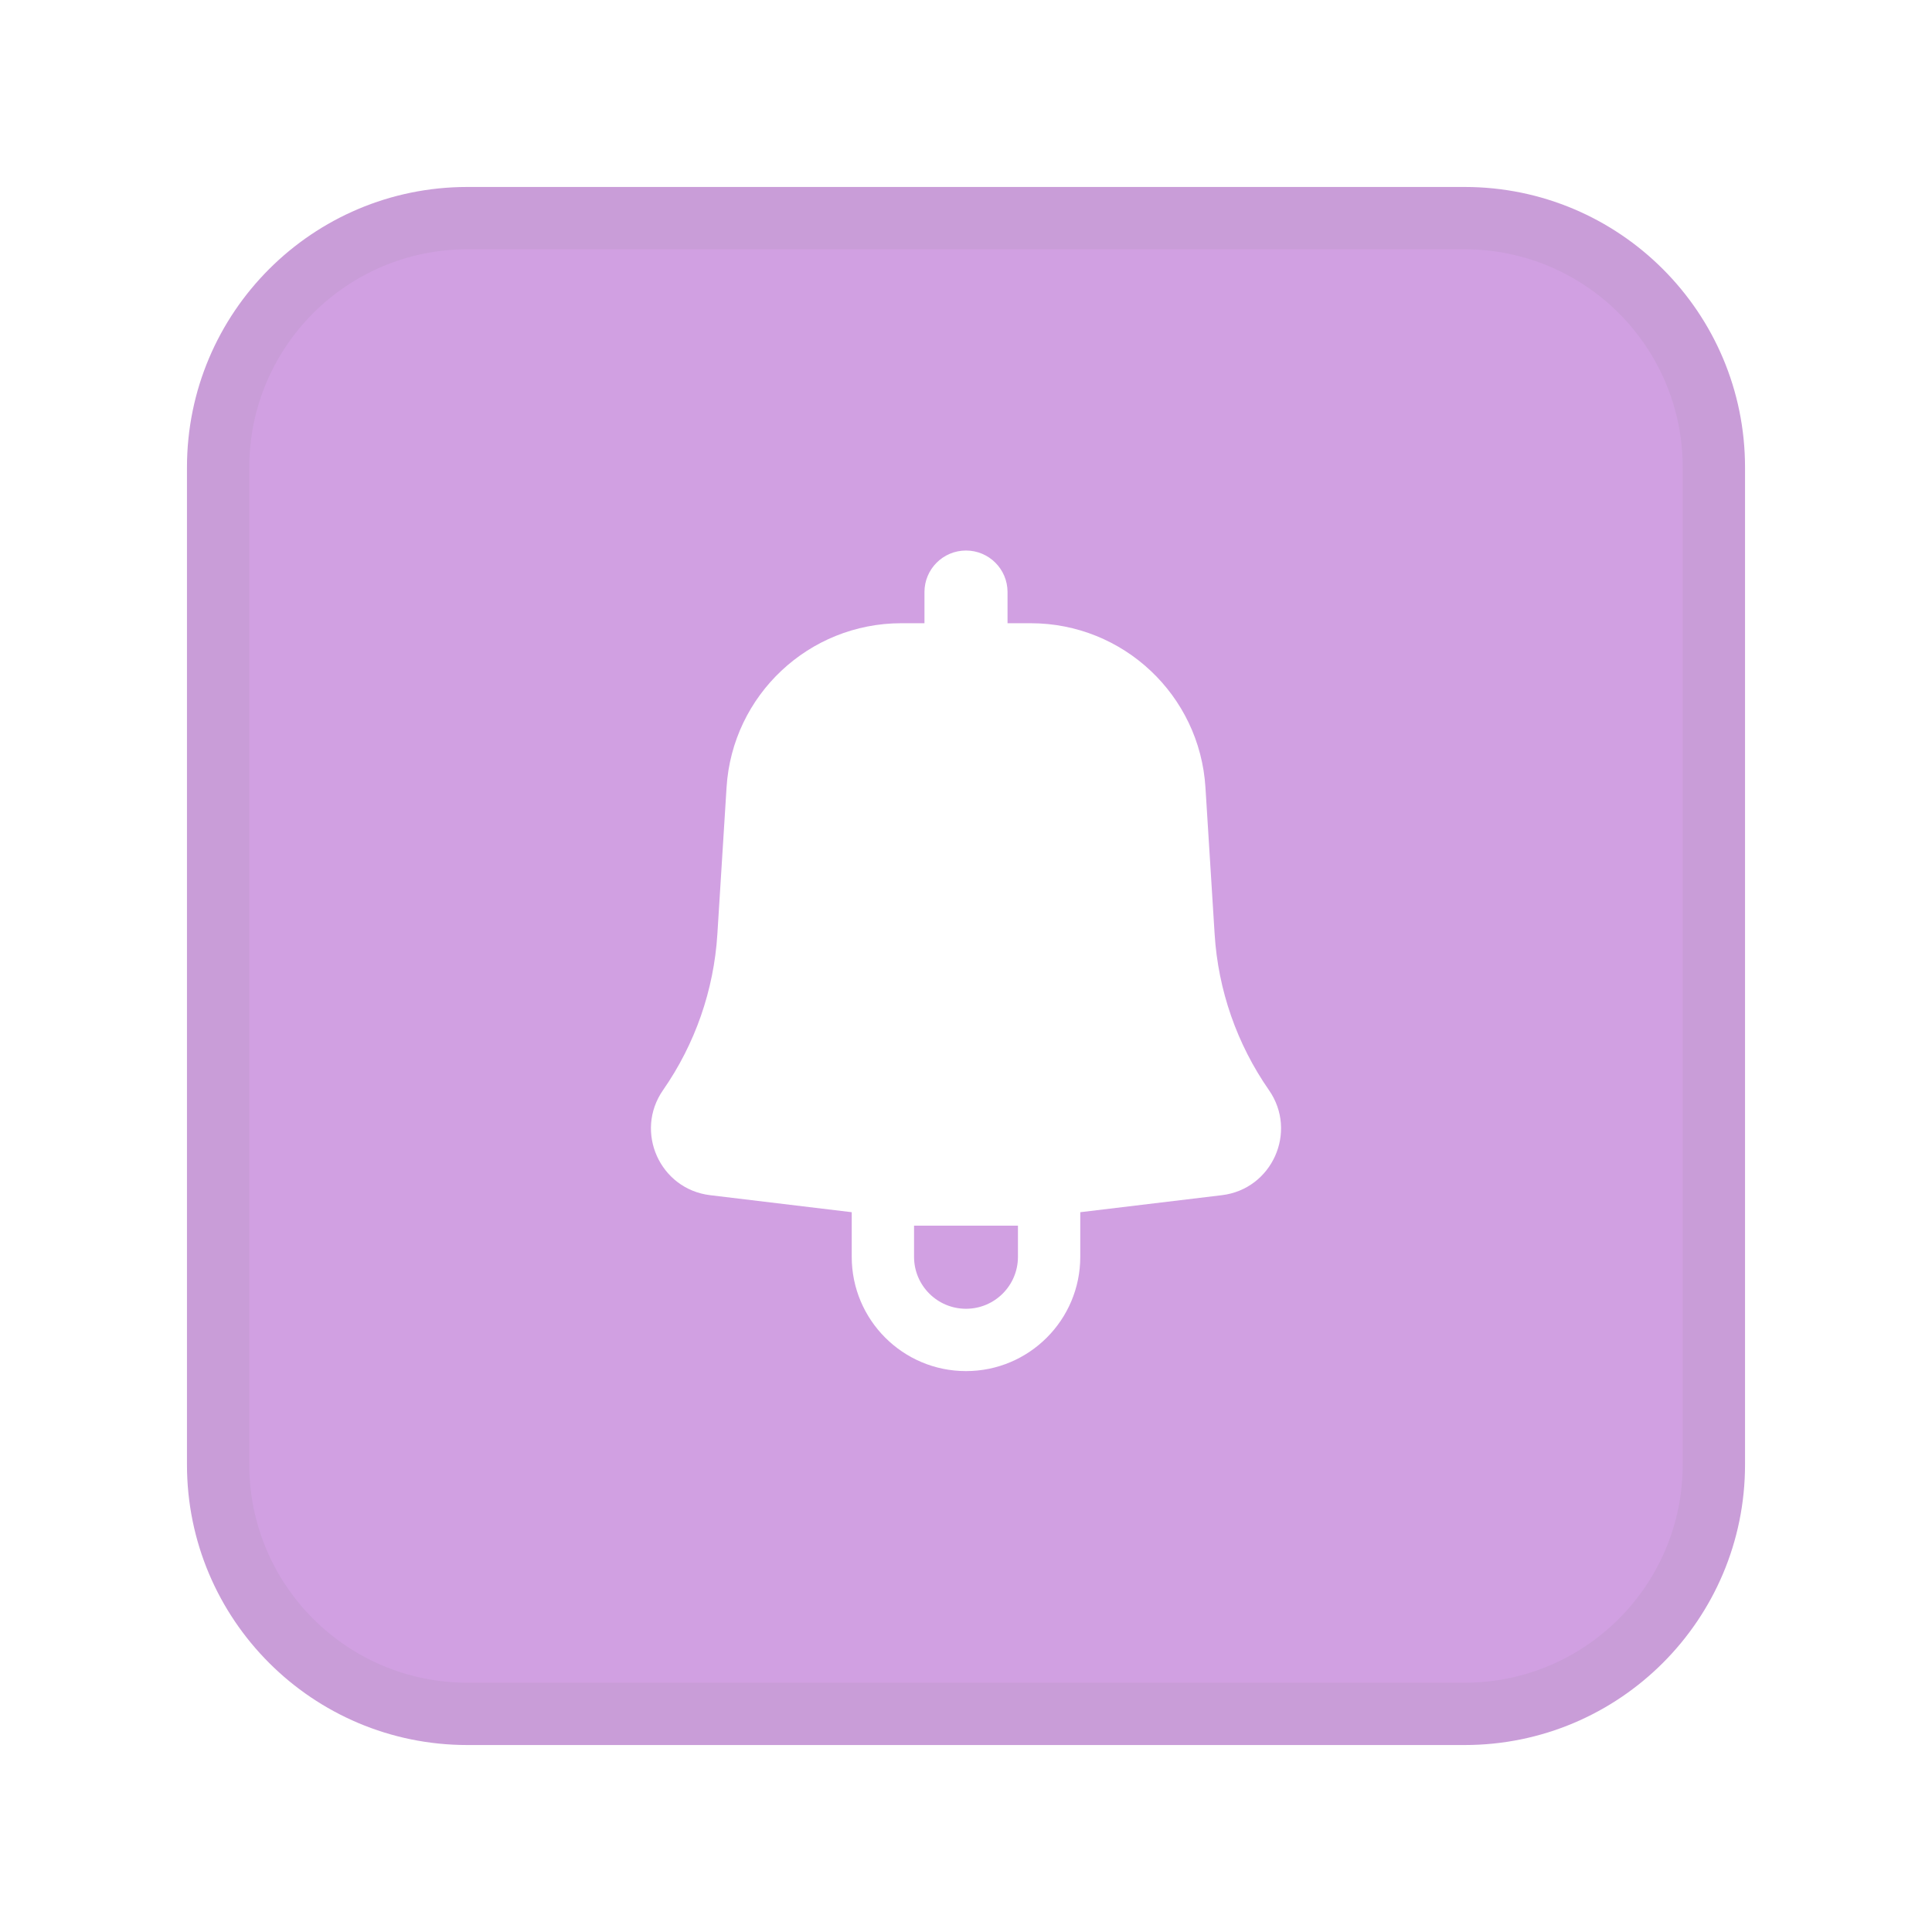 <svg width="62" height="62" viewBox="0 0 62 62" fill="none" xmlns="http://www.w3.org/2000/svg">
<g filter="url(#filter0_d_77_4415)">
<path d="M7 15C7 10.582 10.582 7 15 7H47C51.418 7 55 10.582 55 15V47C55 51.418 51.418 55 47 55H15C10.582 55 7 51.418 7 47V15Z" fill="#D1A0E2"/>
<path fill-rule="evenodd" clip-rule="evenodd" d="M32.333 19C32.333 18.264 31.736 17.667 31 17.667C30.264 17.667 29.667 18.264 29.667 19V20H28.924C25.957 20 23.501 22.307 23.316 25.268L23.021 29.979C22.909 31.775 22.306 33.506 21.278 34.983C20.349 36.318 21.176 38.162 22.791 38.355L27.333 38.901V40.333C27.333 42.358 28.975 44 31 44C33.025 44 34.667 42.358 34.667 40.333V38.901L39.21 38.355C40.824 38.162 41.651 36.318 40.722 34.983C39.694 33.506 39.091 31.775 38.979 29.979L38.684 25.268C38.499 22.307 36.043 20 33.077 20H32.333V19ZM29.333 40.333C29.333 41.254 30.08 42 31 42C31.921 42 32.667 41.254 32.667 40.333V39.333H29.333V40.333Z" fill="white"/>
<path d="M15 8H47V6H15V8ZM54 15V47H56V15H54ZM47 54H15V56H47V54ZM8 47V15H6V47H8ZM15 54C11.134 54 8 50.866 8 47H6C6 51.971 10.029 56 15 56V54ZM54 47C54 50.866 50.866 54 47 54V56C51.971 56 56 51.971 56 47H54ZM47 8C50.866 8 54 11.134 54 15H56C56 10.029 51.971 6 47 6V8ZM15 6C10.029 6 6 10.029 6 15H8C8 11.134 11.134 8 15 8V6Z" fill="#C99DD8"/>
</g>
<defs>
<filter id="filter0_d_77_4415" x="0" y="0" width="62" height="62" filterUnits="userSpaceOnUse" color-interpolation-filters="sRGB">
<feFlood flood-opacity="0" result="BackgroundImageFix"/>
<feColorMatrix in="SourceAlpha" type="matrix" values="0 0 0 0 0 0 0 0 0 0 0 0 0 0 0 0 0 0 127 0" result="hardAlpha"/>
<feOffset/>
<feGaussianBlur stdDeviation="3.5"/>
<feComposite in2="hardAlpha" operator="out"/>
<feColorMatrix type="matrix" values="0 0 0 0 0.82 0 0 0 0 0.627 0 0 0 0 0.886 0 0 0 1 0"/>
<feBlend mode="normal" in2="BackgroundImageFix" result="effect1_dropShadow_77_4415"/>
<feBlend mode="normal" in="SourceGraphic" in2="effect1_dropShadow_77_4415" result="shape"/>
</filter>
</defs>
</svg>
